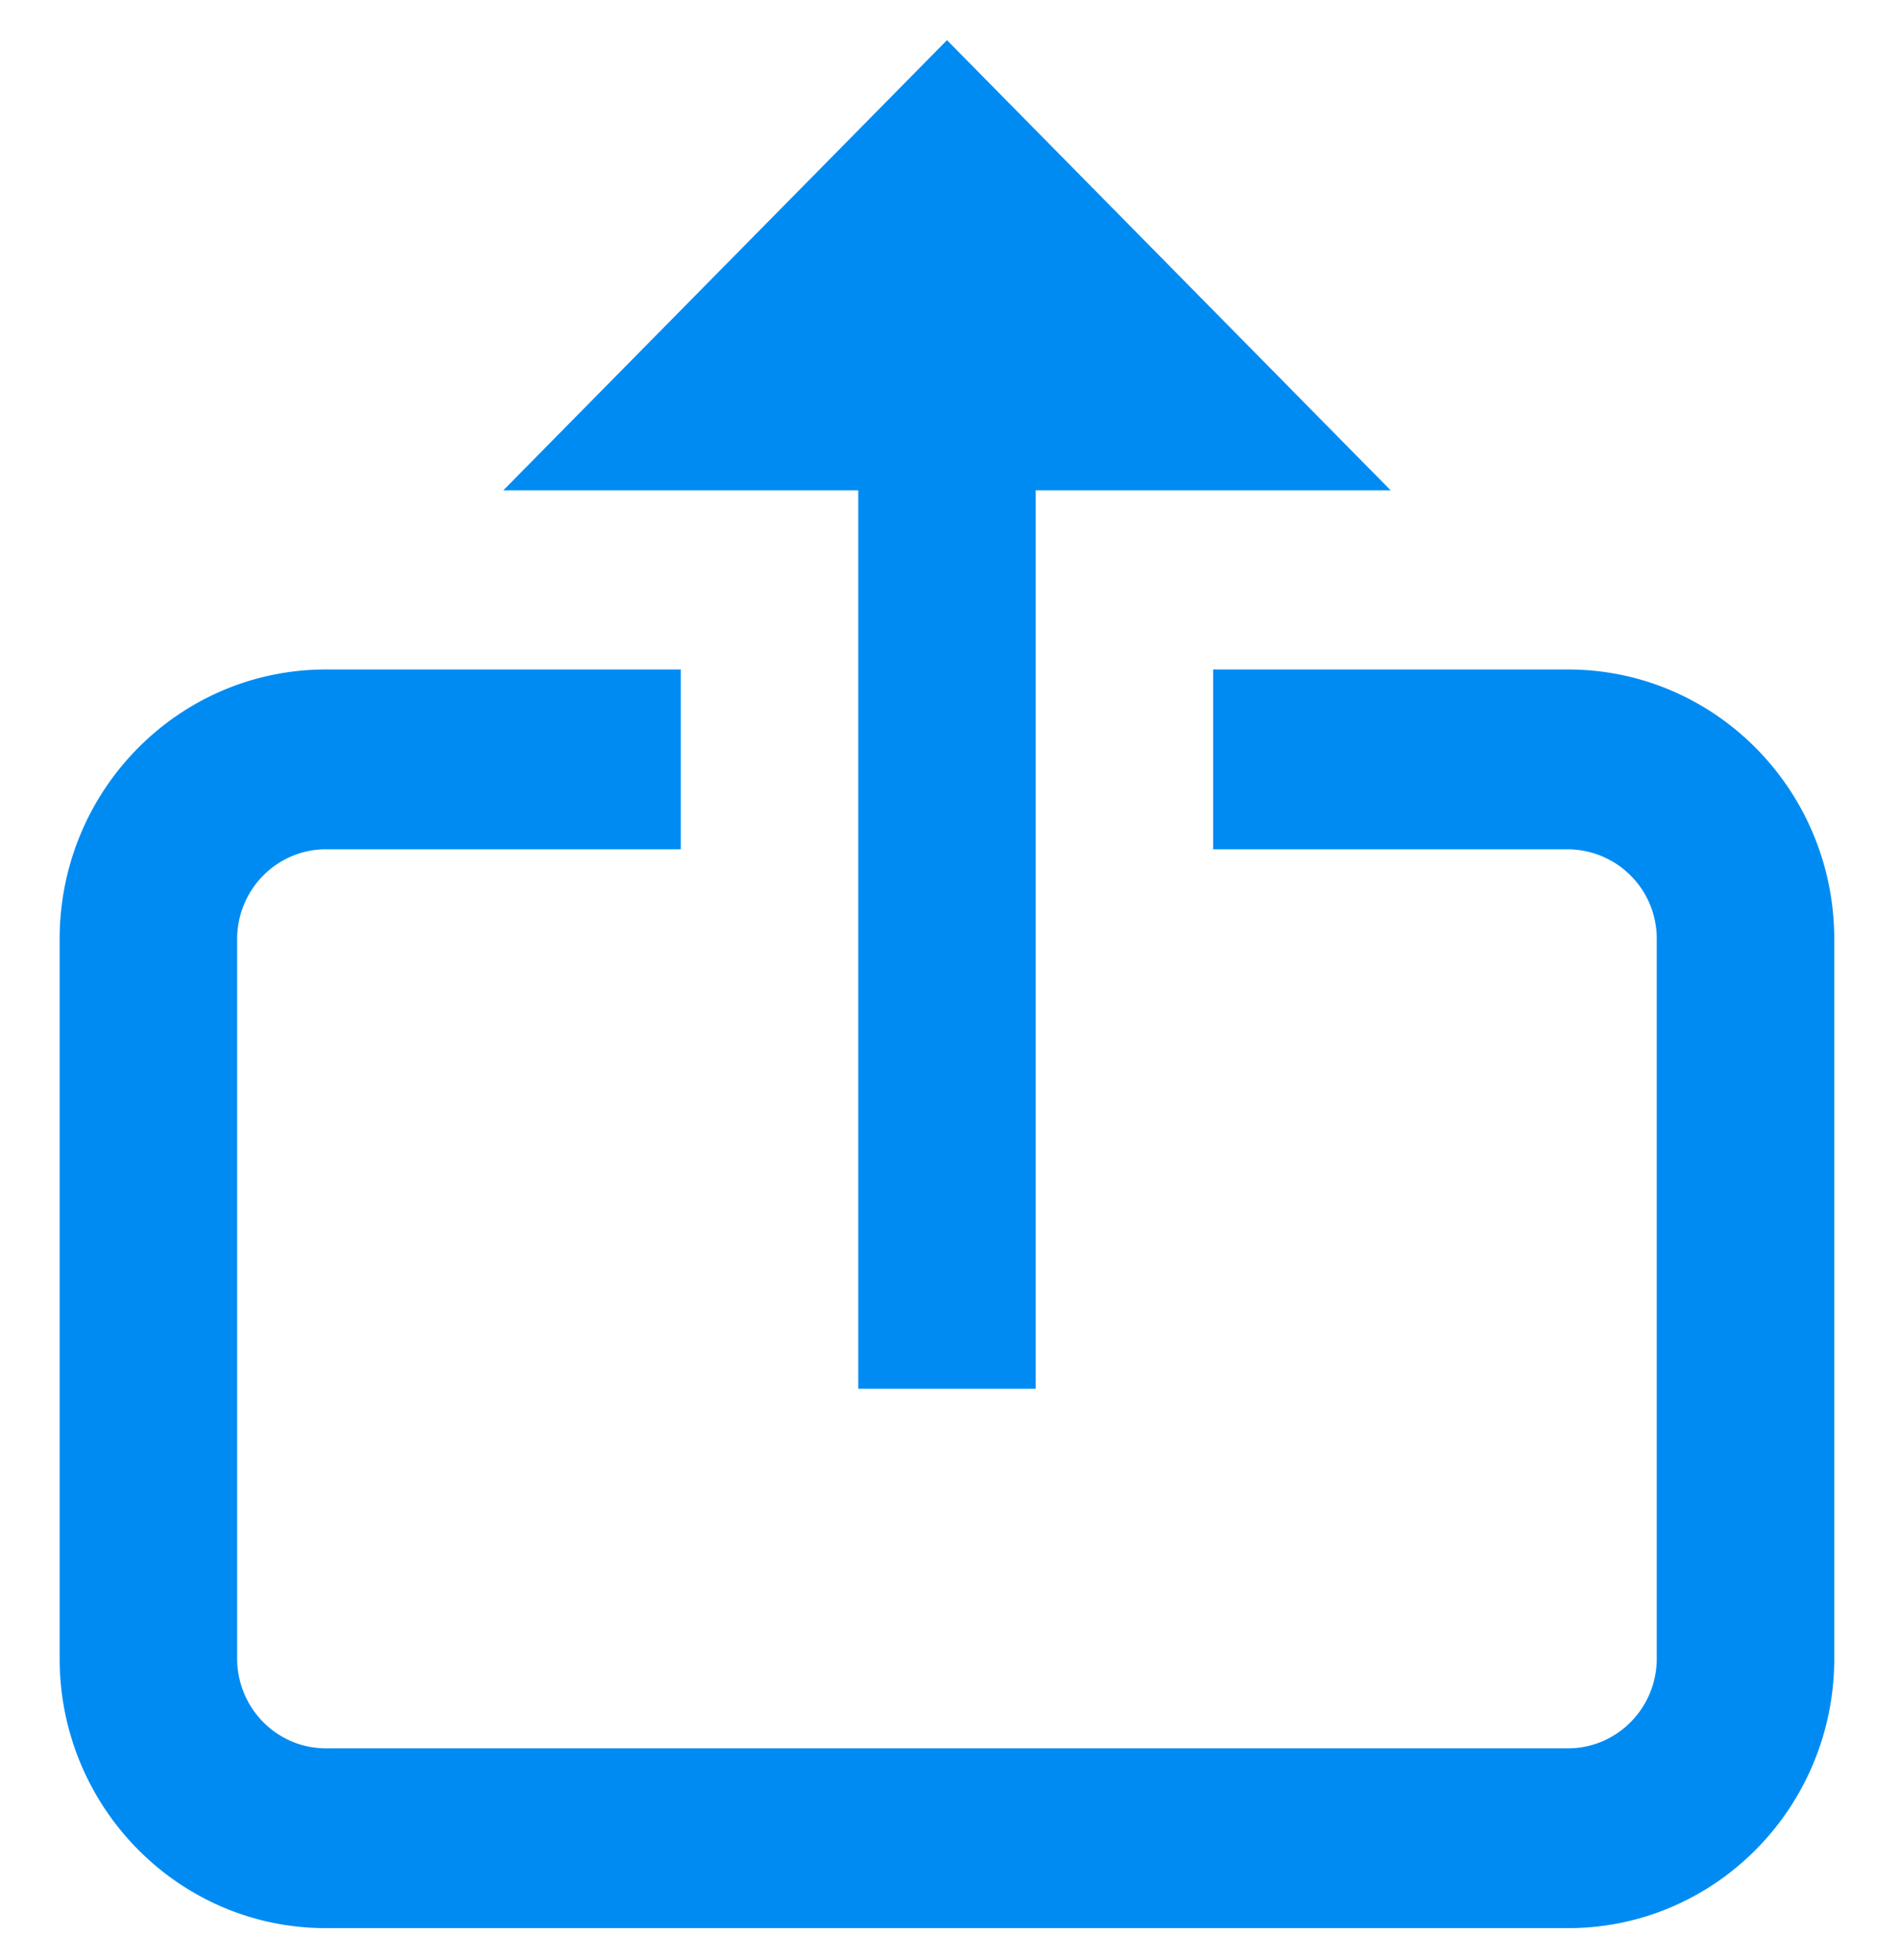 <svg xmlns="http://www.w3.org/2000/svg" width="31" height="32" viewBox="0 0 31 32"><path fill="#008bf2" d="M25.611 31.484H5.322c-2.401 0-4.348-1.972-4.348-4.404V15.336c0-2.433 1.946-4.404 4.348-4.404h5.797v2.936H5.322c-.8 0-1.449.658-1.449 1.468V27.08c0 .81.649 1.468 1.449 1.468h20.289c.8 0 1.449-.658 1.449-1.468V15.336a1.46 1.46 0 0 0-1.449-1.468h-5.797v-2.936h5.797c2.401 0 4.348 1.972 4.348 4.404V27.08c0 2.433-1.946 4.404-4.348 4.404zm-8.695-8.808h-2.898V8.006H8.221l7.246-7.35 7.246 7.35h-5.797v14.67z"/></svg>
